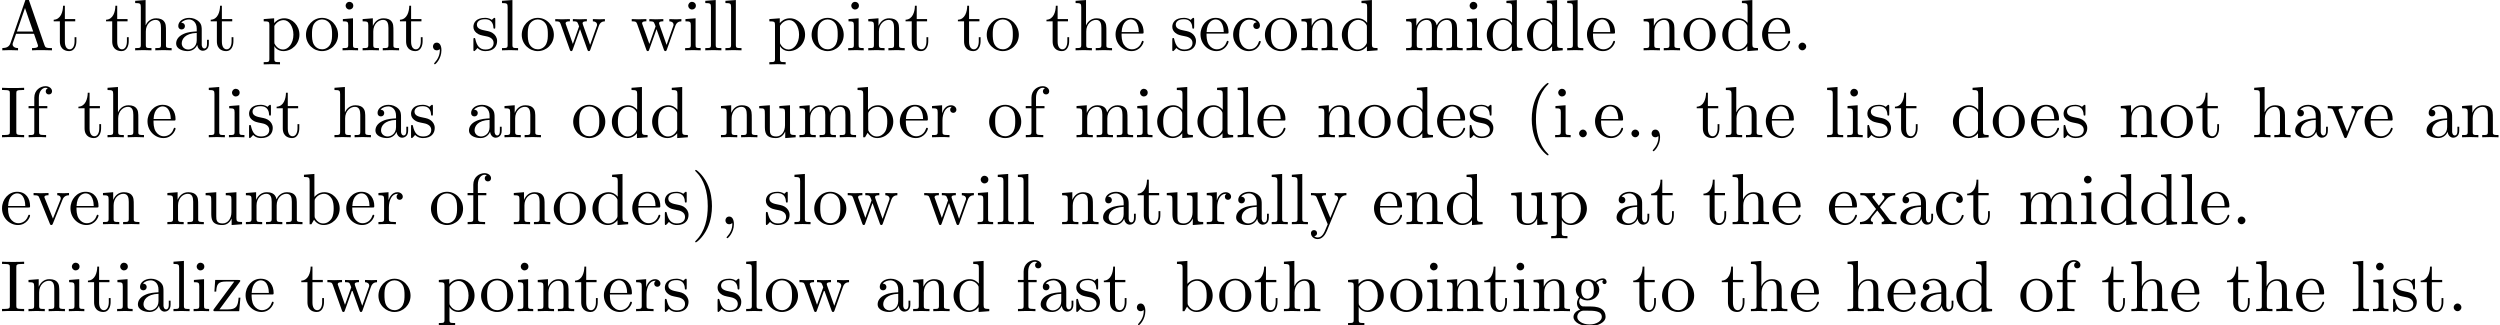 <?xml version='1.0' encoding='UTF-8'?>
<!-- This file was generated by dvisvgm 3.2.2 -->
<svg version='1.1' xmlns='http://www.w3.org/2000/svg' xmlns:xlink='http://www.w3.org/1999/xlink' width='343.711pt' height='44.721pt' viewBox='0 -54.739 343.711 44.721'>
<defs>
<path id='g0-40' d='M3.298 2.391C3.298 2.361 3.298 2.341 3.128 2.172C1.883 .917 1.564-.966 1.564-2.491C1.564-4.224 1.943-5.958 3.168-7.203C3.298-7.323 3.298-7.342 3.298-7.372C3.298-7.442 3.258-7.472 3.198-7.472C3.098-7.472 2.202-6.795 1.614-5.529C1.106-4.433 .986-3.328 .986-2.491C.986-1.714 1.096-.508 1.644 .618C2.242 1.843 3.098 2.491 3.198 2.491C3.258 2.491 3.298 2.461 3.298 2.391Z'/>
<path id='g0-41' d='M2.879-2.491C2.879-3.268 2.77-4.473 2.222-5.599C1.624-6.824 .767-7.472 .667-7.472C.608-7.472 .568-7.432 .568-7.372C.568-7.342 .568-7.323 .757-7.143C1.733-6.157 2.301-4.573 2.301-2.491C2.301-.787 1.933 .966 .697 2.222C.568 2.341 .568 2.361 .568 2.391C.568 2.451 .608 2.491 .667 2.491C.767 2.491 1.664 1.813 2.252 .548C2.76-.548 2.879-1.654 2.879-2.491Z'/>
<path id='g0-44' d='M2.022-.01C2.022-.648 1.783-1.056 1.385-1.056C1.036-1.056 .857-.787 .857-.528S1.026 0 1.385 0C1.544 0 1.664-.06 1.763-.139L1.783-.159C1.793-.159 1.803-.149 1.803-.01C1.803 .628 1.524 1.235 1.086 1.704C1.026 1.763 1.016 1.773 1.016 1.813C1.016 1.883 1.066 1.923 1.116 1.923C1.235 1.923 2.022 1.136 2.022-.01Z'/>
<path id='g0-46' d='M1.913-.528C1.913-.817 1.674-1.056 1.385-1.056S.857-.817 .857-.528S1.096 0 1.385 0S1.913-.239 1.913-.528Z'/>
<path id='g0-65' d='M3.965-6.934C3.915-7.064 3.895-7.133 3.736-7.133S3.547-7.073 3.497-6.934L1.435-.976C1.255-.468 .857-.319 .319-.309V0C.548-.01 .976-.03 1.335-.03C1.644-.03 2.162-.01 2.481 0V-.309C1.983-.309 1.733-.558 1.733-.817C1.733-.847 1.743-.946 1.753-.966L2.212-2.271H4.672L5.2-.747C5.21-.707 5.23-.648 5.23-.608C5.23-.309 4.672-.309 4.403-.309V0C4.762-.03 5.46-.03 5.838-.03C6.267-.03 6.725-.02 7.143 0V-.309H6.964C6.366-.309 6.227-.379 6.117-.707L3.965-6.934ZM3.437-5.818L4.563-2.58H2.321L3.437-5.818Z'/>
<path id='g0-73' d='M2.242-6.027C2.242-6.386 2.271-6.496 3.059-6.496H3.318V-6.804C2.969-6.775 2.182-6.775 1.803-6.775C1.415-6.775 .628-6.775 .279-6.804V-6.496H.538C1.325-6.496 1.355-6.386 1.355-6.027V-.777C1.355-.418 1.325-.309 .538-.309H.279V0C.628-.03 1.415-.03 1.793-.03C2.182-.03 2.969-.03 3.318 0V-.309H3.059C2.271-.309 2.242-.418 2.242-.777V-6.027Z'/>
<path id='g0-97' d='M3.318-.757C3.357-.359 3.626 .06 4.095 .06C4.304 .06 4.912-.08 4.912-.887V-1.445H4.663V-.887C4.663-.309 4.413-.249 4.304-.249C3.975-.249 3.935-.697 3.935-.747V-2.74C3.935-3.158 3.935-3.547 3.577-3.915C3.188-4.304 2.69-4.463 2.212-4.463C1.395-4.463 .707-3.995 .707-3.337C.707-3.039 .907-2.869 1.166-2.869C1.445-2.869 1.624-3.068 1.624-3.328C1.624-3.447 1.574-3.776 1.116-3.786C1.385-4.134 1.873-4.244 2.192-4.244C2.68-4.244 3.248-3.856 3.248-2.969V-2.6C2.74-2.57 2.042-2.54 1.415-2.242C.667-1.903 .418-1.385 .418-.946C.418-.139 1.385 .11 2.012 .11C2.67 .11 3.128-.289 3.318-.757ZM3.248-2.391V-1.395C3.248-.448 2.531-.11 2.082-.11C1.594-.11 1.186-.458 1.186-.956C1.186-1.504 1.604-2.331 3.248-2.391Z'/>
<path id='g0-98' d='M1.714-3.756V-6.914L.279-6.804V-6.496C.976-6.496 1.056-6.426 1.056-5.938V0H1.305C1.315-.01 1.395-.149 1.664-.618C1.813-.389 2.232 .11 2.969 .11C4.154 .11 5.191-.867 5.191-2.152C5.191-3.417 4.214-4.403 3.078-4.403C2.301-4.403 1.873-3.935 1.714-3.756ZM1.743-1.136V-3.188C1.743-3.377 1.743-3.387 1.853-3.547C2.242-4.105 2.79-4.184 3.029-4.184C3.477-4.184 3.836-3.925 4.075-3.547C4.334-3.138 4.364-2.57 4.364-2.162C4.364-1.793 4.344-1.196 4.055-.747C3.846-.438 3.467-.11 2.929-.11C2.481-.11 2.122-.349 1.883-.717C1.743-.927 1.743-.956 1.743-1.136Z'/>
<path id='g0-99' d='M1.166-2.172C1.166-3.796 1.983-4.214 2.511-4.214C2.6-4.214 3.228-4.204 3.577-3.846C3.168-3.816 3.108-3.517 3.108-3.387C3.108-3.128 3.288-2.929 3.567-2.929C3.826-2.929 4.025-3.098 4.025-3.397C4.025-4.075 3.268-4.463 2.501-4.463C1.255-4.463 .339-3.387 .339-2.152C.339-.877 1.325 .11 2.481 .11C3.816 .11 4.134-1.086 4.134-1.186S4.035-1.285 4.005-1.285C3.915-1.285 3.895-1.245 3.875-1.186C3.587-.259 2.939-.139 2.57-.139C2.042-.139 1.166-.568 1.166-2.172Z'/>
<path id='g0-100' d='M3.786-.548V.11L5.25 0V-.309C4.553-.309 4.473-.379 4.473-.867V-6.914L3.039-6.804V-6.496C3.736-6.496 3.816-6.426 3.816-5.938V-3.786C3.527-4.144 3.098-4.403 2.56-4.403C1.385-4.403 .339-3.427 .339-2.142C.339-.877 1.315 .11 2.451 .11C3.088 .11 3.537-.229 3.786-.548ZM3.786-3.218V-1.176C3.786-.996 3.786-.976 3.676-.807C3.377-.329 2.929-.11 2.501-.11C2.052-.11 1.694-.369 1.455-.747C1.196-1.156 1.166-1.724 1.166-2.132C1.166-2.501 1.186-3.098 1.474-3.547C1.684-3.856 2.062-4.184 2.6-4.184C2.949-4.184 3.367-4.035 3.676-3.587C3.786-3.417 3.786-3.397 3.786-3.218Z'/>
<path id='g0-101' d='M1.116-2.511C1.176-3.995 2.012-4.244 2.351-4.244C3.377-4.244 3.477-2.899 3.477-2.511H1.116ZM1.106-2.301H3.885C4.105-2.301 4.134-2.301 4.134-2.511C4.134-3.497 3.597-4.463 2.351-4.463C1.196-4.463 .279-3.437 .279-2.192C.279-.857 1.325 .11 2.471 .11C3.686 .11 4.134-.996 4.134-1.186C4.134-1.285 4.055-1.305 4.005-1.305C3.915-1.305 3.895-1.245 3.875-1.166C3.527-.139 2.63-.139 2.531-.139C2.032-.139 1.634-.438 1.405-.807C1.106-1.285 1.106-1.943 1.106-2.301Z'/>
<path id='g0-102' d='M1.743-4.294V-5.45C1.743-6.326 2.222-6.804 2.66-6.804C2.69-6.804 2.839-6.804 2.989-6.735C2.869-6.695 2.69-6.565 2.69-6.316C2.69-6.087 2.849-5.888 3.118-5.888C3.407-5.888 3.557-6.087 3.557-6.326C3.557-6.695 3.188-7.024 2.66-7.024C1.963-7.024 1.116-6.496 1.116-5.44V-4.294H.329V-3.985H1.116V-.757C1.116-.309 1.006-.309 .339-.309V0C.727-.01 1.196-.03 1.474-.03C1.873-.03 2.341-.03 2.74 0V-.309H2.531C1.793-.309 1.773-.418 1.773-.777V-3.985H2.909V-4.294H1.743Z'/>
<path id='g0-103' d='M2.212-1.714C1.345-1.714 1.345-2.71 1.345-2.939C1.345-3.208 1.355-3.527 1.504-3.776C1.584-3.895 1.813-4.174 2.212-4.174C3.078-4.174 3.078-3.178 3.078-2.949C3.078-2.68 3.068-2.361 2.919-2.112C2.839-1.993 2.61-1.714 2.212-1.714ZM1.056-1.325C1.056-1.365 1.056-1.594 1.225-1.793C1.614-1.514 2.022-1.484 2.212-1.484C3.138-1.484 3.826-2.172 3.826-2.939C3.826-3.308 3.666-3.676 3.417-3.905C3.776-4.244 4.134-4.294 4.314-4.294C4.334-4.294 4.384-4.294 4.413-4.284C4.304-4.244 4.254-4.134 4.254-4.015C4.254-3.846 4.384-3.726 4.543-3.726C4.643-3.726 4.832-3.796 4.832-4.025C4.832-4.194 4.712-4.513 4.324-4.513C4.125-4.513 3.686-4.453 3.268-4.045C2.849-4.374 2.431-4.403 2.212-4.403C1.285-4.403 .598-3.716 .598-2.949C.598-2.511 .817-2.132 1.066-1.923C.936-1.773 .757-1.445 .757-1.096C.757-.787 .887-.408 1.196-.209C.598-.04 .279 .389 .279 .787C.279 1.504 1.265 2.052 2.481 2.052C3.656 2.052 4.692 1.544 4.692 .767C4.692 .418 4.553-.09 4.045-.369C3.517-.648 2.939-.648 2.331-.648C2.082-.648 1.654-.648 1.584-.658C1.265-.697 1.056-1.006 1.056-1.325ZM2.491 1.823C1.484 1.823 .797 1.315 .797 .787C.797 .329 1.176-.04 1.614-.07H2.202C3.059-.07 4.174-.07 4.174 .787C4.174 1.325 3.467 1.823 2.491 1.823Z'/>
<path id='g0-104' d='M1.096-.757C1.096-.309 .986-.309 .319-.309V0C.667-.01 1.176-.03 1.445-.03C1.704-.03 2.222-.01 2.56 0V-.309C1.893-.309 1.783-.309 1.783-.757V-2.59C1.783-3.626 2.491-4.184 3.128-4.184C3.756-4.184 3.866-3.646 3.866-3.078V-.757C3.866-.309 3.756-.309 3.088-.309V0C3.437-.01 3.945-.03 4.214-.03C4.473-.03 4.991-.01 5.33 0V-.309C4.812-.309 4.563-.309 4.553-.608V-2.511C4.553-3.367 4.553-3.676 4.244-4.035C4.105-4.204 3.776-4.403 3.198-4.403C2.361-4.403 1.923-3.806 1.753-3.427V-6.914L.319-6.804V-6.496C1.016-6.496 1.096-6.426 1.096-5.938V-.757Z'/>
<path id='g0-105' d='M1.763-4.403L.369-4.294V-3.985C1.016-3.985 1.106-3.925 1.106-3.437V-.757C1.106-.309 .996-.309 .329-.309V0C.648-.01 1.186-.03 1.425-.03C1.773-.03 2.122-.01 2.461 0V-.309C1.803-.309 1.763-.359 1.763-.747V-4.403ZM1.803-6.137C1.803-6.456 1.554-6.665 1.275-6.665C.966-6.665 .747-6.396 .747-6.137C.747-5.868 .966-5.609 1.275-5.609C1.554-5.609 1.803-5.818 1.803-6.137Z'/>
<path id='g0-108' d='M1.763-6.914L.329-6.804V-6.496C1.026-6.496 1.106-6.426 1.106-5.938V-.757C1.106-.309 .996-.309 .329-.309V0C.658-.01 1.186-.03 1.435-.03S2.172-.01 2.54 0V-.309C1.873-.309 1.763-.309 1.763-.757V-6.914Z'/>
<path id='g0-109' d='M1.096-3.427V-.757C1.096-.309 .986-.309 .319-.309V0C.667-.01 1.176-.03 1.445-.03C1.704-.03 2.222-.01 2.56 0V-.309C1.893-.309 1.783-.309 1.783-.757V-2.59C1.783-3.626 2.491-4.184 3.128-4.184C3.756-4.184 3.866-3.646 3.866-3.078V-.757C3.866-.309 3.756-.309 3.088-.309V0C3.437-.01 3.945-.03 4.214-.03C4.473-.03 4.991-.01 5.33 0V-.309C4.663-.309 4.553-.309 4.553-.757V-2.59C4.553-3.626 5.26-4.184 5.898-4.184C6.526-4.184 6.635-3.646 6.635-3.078V-.757C6.635-.309 6.526-.309 5.858-.309V0C6.207-.01 6.715-.03 6.984-.03C7.243-.03 7.761-.01 8.1 0V-.309C7.582-.309 7.333-.309 7.323-.608V-2.511C7.323-3.367 7.323-3.676 7.014-4.035C6.874-4.204 6.545-4.403 5.968-4.403C5.131-4.403 4.692-3.806 4.523-3.427C4.384-4.294 3.646-4.403 3.198-4.403C2.471-4.403 2.002-3.975 1.724-3.357V-4.403L.319-4.294V-3.985C1.016-3.985 1.096-3.915 1.096-3.427Z'/>
<path id='g0-110' d='M1.096-3.427V-.757C1.096-.309 .986-.309 .319-.309V0C.667-.01 1.176-.03 1.445-.03C1.704-.03 2.222-.01 2.56 0V-.309C1.893-.309 1.783-.309 1.783-.757V-2.59C1.783-3.626 2.491-4.184 3.128-4.184C3.756-4.184 3.866-3.646 3.866-3.078V-.757C3.866-.309 3.756-.309 3.088-.309V0C3.437-.01 3.945-.03 4.214-.03C4.473-.03 4.991-.01 5.33 0V-.309C4.812-.309 4.563-.309 4.553-.608V-2.511C4.553-3.367 4.553-3.676 4.244-4.035C4.105-4.204 3.776-4.403 3.198-4.403C2.471-4.403 2.002-3.975 1.724-3.357V-4.403L.319-4.294V-3.985C1.016-3.985 1.096-3.915 1.096-3.427Z'/>
<path id='g0-111' d='M4.692-2.132C4.692-3.407 3.696-4.463 2.491-4.463C1.245-4.463 .279-3.377 .279-2.132C.279-.847 1.315 .11 2.481 .11C3.686 .11 4.692-.867 4.692-2.132ZM2.491-.139C2.062-.139 1.624-.349 1.355-.807C1.106-1.245 1.106-1.853 1.106-2.212C1.106-2.6 1.106-3.138 1.345-3.577C1.614-4.035 2.082-4.244 2.481-4.244C2.919-4.244 3.347-4.025 3.606-3.597S3.866-2.59 3.866-2.212C3.866-1.853 3.866-1.315 3.646-.877C3.427-.428 2.989-.139 2.491-.139Z'/>
<path id='g0-112' d='M1.714-3.746V-4.403L.279-4.294V-3.985C.986-3.985 1.056-3.925 1.056-3.487V1.176C1.056 1.624 .946 1.624 .279 1.624V1.933C.618 1.923 1.136 1.903 1.395 1.903C1.664 1.903 2.172 1.923 2.521 1.933V1.624C1.853 1.624 1.743 1.624 1.743 1.176V-.498V-.588C1.793-.428 2.212 .11 2.969 .11C4.154 .11 5.191-.867 5.191-2.152C5.191-3.417 4.224-4.403 3.108-4.403C2.331-4.403 1.913-3.965 1.714-3.746ZM1.743-1.136V-3.357C2.032-3.866 2.521-4.154 3.029-4.154C3.756-4.154 4.364-3.278 4.364-2.152C4.364-.946 3.666-.11 2.929-.11C2.531-.11 2.152-.309 1.883-.717C1.743-.927 1.743-.936 1.743-1.136Z'/>
<path id='g0-114' d='M1.664-3.308V-4.403L.279-4.294V-3.985C.976-3.985 1.056-3.915 1.056-3.427V-.757C1.056-.309 .946-.309 .279-.309V0C.667-.01 1.136-.03 1.415-.03C1.813-.03 2.281-.03 2.68 0V-.309H2.471C1.733-.309 1.714-.418 1.714-.777V-2.311C1.714-3.298 2.132-4.184 2.889-4.184C2.959-4.184 2.979-4.184 2.999-4.174C2.969-4.164 2.77-4.045 2.77-3.786C2.77-3.507 2.979-3.357 3.198-3.357C3.377-3.357 3.626-3.477 3.626-3.796S3.318-4.403 2.889-4.403C2.162-4.403 1.803-3.736 1.664-3.308Z'/>
<path id='g0-115' d='M2.072-1.933C2.291-1.893 3.108-1.733 3.108-1.016C3.108-.508 2.76-.11 1.983-.11C1.146-.11 .787-.677 .598-1.524C.568-1.654 .558-1.694 .458-1.694C.329-1.694 .329-1.624 .329-1.445V-.13C.329 .04 .329 .11 .438 .11C.488 .11 .498 .1 .687-.09C.707-.11 .707-.13 .887-.319C1.325 .1 1.773 .11 1.983 .11C3.128 .11 3.587-.558 3.587-1.275C3.587-1.803 3.288-2.102 3.168-2.222C2.839-2.54 2.451-2.62 2.032-2.7C1.474-2.809 .807-2.939 .807-3.517C.807-3.866 1.066-4.274 1.923-4.274C3.019-4.274 3.068-3.377 3.088-3.068C3.098-2.979 3.188-2.979 3.208-2.979C3.337-2.979 3.337-3.029 3.337-3.218V-4.224C3.337-4.394 3.337-4.463 3.228-4.463C3.178-4.463 3.158-4.463 3.029-4.344C2.999-4.304 2.899-4.214 2.859-4.184C2.481-4.463 2.072-4.463 1.923-4.463C.707-4.463 .329-3.796 .329-3.238C.329-2.889 .488-2.61 .757-2.391C1.076-2.132 1.355-2.072 2.072-1.933Z'/>
<path id='g0-116' d='M1.724-3.985H3.148V-4.294H1.724V-6.127H1.474C1.465-5.31 1.166-4.244 .189-4.204V-3.985H1.036V-1.235C1.036-.01 1.963 .11 2.321 .11C3.029 .11 3.308-.598 3.308-1.235V-1.803H3.059V-1.255C3.059-.518 2.76-.139 2.391-.139C1.724-.139 1.724-1.046 1.724-1.215V-3.985Z'/>
<path id='g0-117' d='M3.895-.787V.11L5.33 0V-.309C4.633-.309 4.553-.379 4.553-.867V-4.403L3.088-4.294V-3.985C3.786-3.985 3.866-3.915 3.866-3.427V-1.654C3.866-.787 3.387-.11 2.66-.11C1.823-.11 1.783-.578 1.783-1.096V-4.403L.319-4.294V-3.985C1.096-3.985 1.096-3.955 1.096-3.068V-1.574C1.096-.797 1.096 .11 2.61 .11C3.168 .11 3.606-.169 3.895-.787Z'/>
<path id='g0-118' d='M4.144-3.318C4.234-3.547 4.403-3.975 5.061-3.985V-4.294C4.832-4.274 4.543-4.264 4.314-4.264C4.075-4.264 3.616-4.284 3.447-4.294V-3.985C3.816-3.975 3.925-3.746 3.925-3.557C3.925-3.467 3.905-3.427 3.866-3.318L2.849-.777L1.733-3.557C1.674-3.686 1.674-3.706 1.674-3.726C1.674-3.985 2.062-3.985 2.242-3.985V-4.294C1.943-4.284 1.385-4.264 1.156-4.264C.887-4.264 .488-4.274 .189-4.294V-3.985C.817-3.985 .857-3.925 .986-3.616L2.421-.08C2.481 .06 2.501 .11 2.63 .11S2.8 .02 2.839-.08L4.144-3.318Z'/>
<path id='g0-119' d='M6.167-3.347C6.346-3.846 6.655-3.975 7.004-3.985V-4.294C6.785-4.274 6.496-4.264 6.276-4.264C5.988-4.264 5.539-4.284 5.35-4.294V-3.985C5.709-3.975 5.928-3.796 5.928-3.507C5.928-3.447 5.928-3.427 5.878-3.298L4.971-.747L3.985-3.527C3.945-3.646 3.935-3.666 3.935-3.716C3.935-3.985 4.324-3.985 4.523-3.985V-4.294C4.234-4.284 3.726-4.264 3.487-4.264C3.188-4.264 2.899-4.274 2.6-4.294V-3.985C2.969-3.985 3.128-3.965 3.228-3.836C3.278-3.776 3.387-3.477 3.457-3.288L2.6-.877L1.654-3.537C1.604-3.656 1.604-3.676 1.604-3.716C1.604-3.985 1.993-3.985 2.192-3.985V-4.294C1.893-4.284 1.335-4.264 1.106-4.264C1.066-4.264 .538-4.274 .179-4.294V-3.985C.677-3.985 .797-3.955 .917-3.636L2.172-.11C2.222 .03 2.252 .11 2.381 .11S2.531 .05 2.58-.09L3.587-2.909L4.603-.08C4.643 .03 4.672 .11 4.802 .11S4.961 .02 5.001-.08L6.167-3.347Z'/>
<path id='g0-120' d='M2.859-2.341C3.158-2.72 3.537-3.208 3.776-3.467C4.085-3.826 4.493-3.975 4.961-3.985V-4.294C4.702-4.274 4.403-4.264 4.144-4.264C3.846-4.264 3.318-4.284 3.188-4.294V-3.985C3.397-3.965 3.477-3.836 3.477-3.676S3.377-3.387 3.328-3.328L2.71-2.55L1.933-3.557C1.843-3.656 1.843-3.676 1.843-3.736C1.843-3.885 1.993-3.975 2.192-3.985V-4.294C1.933-4.284 1.275-4.264 1.116-4.264C.907-4.264 .438-4.274 .169-4.294V-3.985C.867-3.985 .877-3.975 1.345-3.377L2.331-2.092L1.395-.907C.917-.329 .329-.309 .12-.309V0C.379-.02 .687-.03 .946-.03C1.235-.03 1.654-.01 1.893 0V-.309C1.674-.339 1.604-.468 1.604-.618C1.604-.837 1.893-1.166 2.501-1.883L3.258-.887C3.337-.777 3.467-.618 3.467-.558C3.467-.468 3.377-.319 3.108-.309V0C3.407-.01 3.965-.03 4.184-.03C4.453-.03 4.842-.02 5.141 0V-.309C4.603-.309 4.423-.329 4.194-.618L2.859-2.341Z'/>
<path id='g0-121' d='M4.134-3.347C4.394-3.975 4.902-3.985 5.061-3.985V-4.294C4.832-4.274 4.543-4.264 4.314-4.264C4.134-4.264 3.666-4.284 3.447-4.294V-3.985C3.756-3.975 3.915-3.806 3.915-3.557C3.915-3.457 3.905-3.437 3.856-3.318L2.849-.867L1.743-3.547C1.704-3.646 1.684-3.686 1.684-3.726C1.684-3.985 2.052-3.985 2.242-3.985V-4.294C1.983-4.284 1.325-4.264 1.156-4.264C.887-4.264 .488-4.274 .189-4.294V-3.985C.667-3.985 .857-3.985 .996-3.636L2.491 0C2.441 .13 2.301 .458 2.242 .588C2.022 1.136 1.743 1.823 1.106 1.823C1.056 1.823 .827 1.823 .638 1.644C.946 1.604 1.026 1.385 1.026 1.225C1.026 .966 .837 .807 .608 .807C.408 .807 .189 .936 .189 1.235C.189 1.684 .608 2.042 1.106 2.042C1.733 2.042 2.142 1.474 2.381 .907L4.134-3.347Z'/>
<path id='g0-122' d='M3.885-3.995C3.975-4.105 3.975-4.125 3.975-4.164C3.975-4.294 3.895-4.294 3.716-4.294H.528L.418-2.69H.667C.727-3.706 .917-4.075 2.012-4.075H3.148L.369-.319C.279-.209 .279-.189 .279-.139C.279 0 .349 0 .538 0H3.826L3.995-1.863H3.746C3.656-.687 3.447-.249 2.291-.249H1.116L3.885-3.995Z'/>
</defs>
<g id='page1'>
<use x='0' y='-47.821' xlink:href='#g0-65'/>
<use x='7.195' y='-47.821' xlink:href='#g0-116'/>
<use x='14.39' y='-47.821' xlink:href='#g0-116'/>
<use x='18.265' y='-47.821' xlink:href='#g0-104'/>
<use x='23.8' y='-47.821' xlink:href='#g0-97'/>
<use x='28.781' y='-47.821' xlink:href='#g0-116'/>
<use x='35.976' y='-47.821' xlink:href='#g0-112'/>
<use x='41.788' y='-47.821' xlink:href='#g0-111'/>
<use x='46.769' y='-47.821' xlink:href='#g0-105'/>
<use x='49.537' y='-47.821' xlink:href='#g0-110'/>
<use x='54.795' y='-47.821' xlink:href='#g0-116'/>
<use x='58.669' y='-47.821' xlink:href='#g0-44'/>
<use x='64.757' y='-47.821' xlink:href='#g0-115'/>
<use x='68.687' y='-47.821' xlink:href='#g0-108'/>
<use x='71.454' y='-47.821' xlink:href='#g0-111'/>
<use x='76.159' y='-47.821' xlink:href='#g0-119'/>
<use x='86.675' y='-47.821' xlink:href='#g0-119'/>
<use x='93.87' y='-47.821' xlink:href='#g0-105'/>
<use x='96.638' y='-47.821' xlink:href='#g0-108'/>
<use x='99.405' y='-47.821' xlink:href='#g0-108'/>
<use x='105.494' y='-47.821' xlink:href='#g0-112'/>
<use x='111.305' y='-47.821' xlink:href='#g0-111'/>
<use x='116.286' y='-47.821' xlink:href='#g0-105'/>
<use x='119.054' y='-47.821' xlink:href='#g0-110'/>
<use x='124.312' y='-47.821' xlink:href='#g0-116'/>
<use x='131.507' y='-47.821' xlink:href='#g0-116'/>
<use x='135.382' y='-47.821' xlink:href='#g0-111'/>
<use x='143.684' y='-47.821' xlink:href='#g0-116'/>
<use x='147.558' y='-47.821' xlink:href='#g0-104'/>
<use x='153.093' y='-47.821' xlink:href='#g0-101'/>
<use x='160.842' y='-47.821' xlink:href='#g0-115'/>
<use x='164.771' y='-47.821' xlink:href='#g0-101'/>
<use x='169.199' y='-47.821' xlink:href='#g0-99'/>
<use x='173.627' y='-47.821' xlink:href='#g0-111'/>
<use x='178.608' y='-47.821' xlink:href='#g0-110'/>
<use x='184.143' y='-47.821' xlink:href='#g0-100'/>
<use x='192.999' y='-47.821' xlink:href='#g0-109'/>
<use x='201.301' y='-47.821' xlink:href='#g0-105'/>
<use x='204.069' y='-47.821' xlink:href='#g0-100'/>
<use x='209.603' y='-47.821' xlink:href='#g0-100'/>
<use x='215.138' y='-47.821' xlink:href='#g0-108'/>
<use x='217.906' y='-47.821' xlink:href='#g0-101'/>
<use x='225.654' y='-47.821' xlink:href='#g0-110'/>
<use x='231.189' y='-47.821' xlink:href='#g0-111'/>
<use x='236.447' y='-47.821' xlink:href='#g0-100'/>
<use x='241.982' y='-47.821' xlink:href='#g0-101'/>
<use x='246.41' y='-47.821' xlink:href='#g0-46'/>
<use x='0' y='-35.866' xlink:href='#g0-73'/>
<use x='3.598' y='-35.866' xlink:href='#g0-102'/>
<use x='10.591' y='-35.866' xlink:href='#g0-116'/>
<use x='14.465' y='-35.866' xlink:href='#g0-104'/>
<use x='20' y='-35.866' xlink:href='#g0-101'/>
<use x='28.377' y='-35.866' xlink:href='#g0-108'/>
<use x='31.145' y='-35.866' xlink:href='#g0-105'/>
<use x='33.912' y='-35.866' xlink:href='#g0-115'/>
<use x='37.842' y='-35.866' xlink:href='#g0-116'/>
<use x='45.665' y='-35.866' xlink:href='#g0-104'/>
<use x='51.2' y='-35.866' xlink:href='#g0-97'/>
<use x='56.182' y='-35.866' xlink:href='#g0-115'/>
<use x='64.061' y='-35.866' xlink:href='#g0-97'/>
<use x='69.042' y='-35.866' xlink:href='#g0-110'/>
<use x='78.526' y='-35.866' xlink:href='#g0-111'/>
<use x='83.784' y='-35.866' xlink:href='#g0-100'/>
<use x='89.319' y='-35.866' xlink:href='#g0-100'/>
<use x='98.803' y='-35.866' xlink:href='#g0-110'/>
<use x='104.061' y='-35.866' xlink:href='#g0-117'/>
<use x='109.596' y='-35.866' xlink:href='#g0-109'/>
<use x='117.621' y='-35.866' xlink:href='#g0-98'/>
<use x='123.433' y='-35.866' xlink:href='#g0-101'/>
<use x='127.861' y='-35.866' xlink:href='#g0-114'/>
<use x='135.712' y='-35.866' xlink:href='#g0-111'/>
<use x='140.693' y='-35.866' xlink:href='#g0-102'/>
<use x='147.687' y='-35.866' xlink:href='#g0-109'/>
<use x='155.989' y='-35.866' xlink:href='#g0-105'/>
<use x='158.756' y='-35.866' xlink:href='#g0-100'/>
<use x='164.291' y='-35.866' xlink:href='#g0-100'/>
<use x='169.826' y='-35.866' xlink:href='#g0-108'/>
<use x='172.594' y='-35.866' xlink:href='#g0-101'/>
<use x='180.971' y='-35.866' xlink:href='#g0-110'/>
<use x='186.505' y='-35.866' xlink:href='#g0-111'/>
<use x='191.763' y='-35.866' xlink:href='#g0-100'/>
<use x='197.298' y='-35.866' xlink:href='#g0-101'/>
<use x='201.726' y='-35.866' xlink:href='#g0-115'/>
<use x='209.605' y='-35.866' xlink:href='#g0-40'/>
<use x='213.48' y='-35.866' xlink:href='#g0-105'/>
<use x='216.247' y='-35.866' xlink:href='#g0-46'/>
<use x='219.014' y='-35.866' xlink:href='#g0-101'/>
<use x='223.442' y='-35.866' xlink:href='#g0-46'/>
<use x='226.21' y='-35.866' xlink:href='#g0-44'/>
<use x='233.083' y='-35.866' xlink:href='#g0-116'/>
<use x='236.958' y='-35.866' xlink:href='#g0-104'/>
<use x='242.493' y='-35.866' xlink:href='#g0-101'/>
<use x='250.87' y='-35.866' xlink:href='#g0-108'/>
<use x='253.637' y='-35.866' xlink:href='#g0-105'/>
<use x='256.404' y='-35.866' xlink:href='#g0-115'/>
<use x='260.334' y='-35.866' xlink:href='#g0-116'/>
<use x='268.158' y='-35.866' xlink:href='#g0-100'/>
<use x='273.693' y='-35.866' xlink:href='#g0-111'/>
<use x='278.951' y='-35.866' xlink:href='#g0-101'/>
<use x='283.379' y='-35.866' xlink:href='#g0-115'/>
<use x='291.258' y='-35.866' xlink:href='#g0-110'/>
<use x='296.792' y='-35.866' xlink:href='#g0-111'/>
<use x='301.774' y='-35.866' xlink:href='#g0-116'/>
<use x='309.597' y='-35.866' xlink:href='#g0-104'/>
<use x='315.132' y='-35.866' xlink:href='#g0-97'/>
<use x='319.837' y='-35.866' xlink:href='#g0-118'/>
<use x='324.818' y='-35.866' xlink:href='#g0-101'/>
<use x='333.195' y='-35.866' xlink:href='#g0-97'/>
<use x='338.176' y='-35.866' xlink:href='#g0-110'/>
<use x='0' y='-23.91' xlink:href='#g0-101'/>
<use x='4.428' y='-23.91' xlink:href='#g0-118'/>
<use x='9.409' y='-23.91' xlink:href='#g0-101'/>
<use x='13.837' y='-23.91' xlink:href='#g0-110'/>
<use x='22.693' y='-23.91' xlink:href='#g0-110'/>
<use x='27.951' y='-23.91' xlink:href='#g0-117'/>
<use x='33.486' y='-23.91' xlink:href='#g0-109'/>
<use x='41.511' y='-23.91' xlink:href='#g0-98'/>
<use x='47.323' y='-23.91' xlink:href='#g0-101'/>
<use x='51.751' y='-23.91' xlink:href='#g0-114'/>
<use x='58.973' y='-23.91' xlink:href='#g0-111'/>
<use x='63.955' y='-23.91' xlink:href='#g0-102'/>
<use x='70.32' y='-23.91' xlink:href='#g0-110'/>
<use x='75.855' y='-23.91' xlink:href='#g0-111'/>
<use x='81.113' y='-23.91' xlink:href='#g0-100'/>
<use x='86.648' y='-23.91' xlink:href='#g0-101'/>
<use x='91.075' y='-23.91' xlink:href='#g0-115'/>
<use x='95.005' y='-23.91' xlink:href='#g0-41'/>
<use x='98.879' y='-23.91' xlink:href='#g0-44'/>
<use x='104.968' y='-23.91' xlink:href='#g0-115'/>
<use x='108.897' y='-23.91' xlink:href='#g0-108'/>
<use x='111.665' y='-23.91' xlink:href='#g0-111'/>
<use x='116.369' y='-23.91' xlink:href='#g0-119'/>
<use x='126.886' y='-23.91' xlink:href='#g0-119'/>
<use x='134.081' y='-23.91' xlink:href='#g0-105'/>
<use x='136.848' y='-23.91' xlink:href='#g0-108'/>
<use x='139.616' y='-23.91' xlink:href='#g0-108'/>
<use x='145.704' y='-23.91' xlink:href='#g0-110'/>
<use x='151.239' y='-23.91' xlink:href='#g0-97'/>
<use x='156.22' y='-23.91' xlink:href='#g0-116'/>
<use x='160.095' y='-23.91' xlink:href='#g0-117'/>
<use x='165.629' y='-23.91' xlink:href='#g0-114'/>
<use x='169.531' y='-23.91' xlink:href='#g0-97'/>
<use x='174.513' y='-23.91' xlink:href='#g0-108'/>
<use x='177.28' y='-23.91' xlink:href='#g0-108'/>
<use x='180.048' y='-23.91' xlink:href='#g0-121'/>
<use x='188.626' y='-23.91' xlink:href='#g0-101'/>
<use x='193.054' y='-23.91' xlink:href='#g0-110'/>
<use x='198.589' y='-23.91' xlink:href='#g0-100'/>
<use x='207.445' y='-23.91' xlink:href='#g0-117'/>
<use x='212.98' y='-23.91' xlink:href='#g0-112'/>
<use x='221.835' y='-23.91' xlink:href='#g0-97'/>
<use x='226.817' y='-23.91' xlink:href='#g0-116'/>
<use x='234.012' y='-23.91' xlink:href='#g0-116'/>
<use x='237.886' y='-23.91' xlink:href='#g0-104'/>
<use x='243.421' y='-23.91' xlink:href='#g0-101'/>
<use x='251.17' y='-23.91' xlink:href='#g0-101'/>
<use x='255.598' y='-23.91' xlink:href='#g0-120'/>
<use x='260.856' y='-23.91' xlink:href='#g0-97'/>
<use x='265.837' y='-23.91' xlink:href='#g0-99'/>
<use x='270.265' y='-23.91' xlink:href='#g0-116'/>
<use x='277.46' y='-23.91' xlink:href='#g0-109'/>
<use x='285.762' y='-23.91' xlink:href='#g0-105'/>
<use x='288.53' y='-23.91' xlink:href='#g0-100'/>
<use x='294.065' y='-23.91' xlink:href='#g0-100'/>
<use x='299.6' y='-23.91' xlink:href='#g0-108'/>
<use x='302.367' y='-23.91' xlink:href='#g0-101'/>
<use x='306.795' y='-23.91' xlink:href='#g0-46'/>
<use x='0' y='-11.955' xlink:href='#g0-73'/>
<use x='3.598' y='-11.955' xlink:href='#g0-110'/>
<use x='9.132' y='-11.955' xlink:href='#g0-105'/>
<use x='11.9' y='-11.955' xlink:href='#g0-116'/>
<use x='15.774' y='-11.955' xlink:href='#g0-105'/>
<use x='18.542' y='-11.955' xlink:href='#g0-97'/>
<use x='23.523' y='-11.955' xlink:href='#g0-108'/>
<use x='26.29' y='-11.955' xlink:href='#g0-105'/>
<use x='29.058' y='-11.955' xlink:href='#g0-122'/>
<use x='33.486' y='-11.955' xlink:href='#g0-101'/>
<use x='41.234' y='-11.955' xlink:href='#g0-116'/>
<use x='44.832' y='-11.955' xlink:href='#g0-119'/>
<use x='51.751' y='-11.955' xlink:href='#g0-111'/>
<use x='60.053' y='-11.955' xlink:href='#g0-112'/>
<use x='65.864' y='-11.955' xlink:href='#g0-111'/>
<use x='70.846' y='-11.955' xlink:href='#g0-105'/>
<use x='73.613' y='-11.955' xlink:href='#g0-110'/>
<use x='78.871' y='-11.955' xlink:href='#g0-116'/>
<use x='82.745' y='-11.955' xlink:href='#g0-101'/>
<use x='87.173' y='-11.955' xlink:href='#g0-114'/>
<use x='91.075' y='-11.955' xlink:href='#g0-115'/>
<use x='98.326' y='-11.955' xlink:href='#g0-115'/>
<use x='102.256' y='-11.955' xlink:href='#g0-108'/>
<use x='105.023' y='-11.955' xlink:href='#g0-111'/>
<use x='109.728' y='-11.955' xlink:href='#g0-119'/>
<use x='120.244' y='-11.955' xlink:href='#g0-97'/>
<use x='125.225' y='-11.955' xlink:href='#g0-110'/>
<use x='130.76' y='-11.955' xlink:href='#g0-100'/>
<use x='139.616' y='-11.955' xlink:href='#g0-102'/>
<use x='142.66' y='-11.955' xlink:href='#g0-97'/>
<use x='147.641' y='-11.955' xlink:href='#g0-115'/>
<use x='151.571' y='-11.955' xlink:href='#g0-116'/>
<use x='155.445' y='-11.955' xlink:href='#g0-44'/>
<use x='161.534' y='-11.955' xlink:href='#g0-98'/>
<use x='167.345' y='-11.955' xlink:href='#g0-111'/>
<use x='172.326' y='-11.955' xlink:href='#g0-116'/>
<use x='176.201' y='-11.955' xlink:href='#g0-104'/>
<use x='185.057' y='-11.955' xlink:href='#g0-112'/>
<use x='190.868' y='-11.955' xlink:href='#g0-111'/>
<use x='195.849' y='-11.955' xlink:href='#g0-105'/>
<use x='198.617' y='-11.955' xlink:href='#g0-110'/>
<use x='203.875' y='-11.955' xlink:href='#g0-116'/>
<use x='207.749' y='-11.955' xlink:href='#g0-105'/>
<use x='210.517' y='-11.955' xlink:href='#g0-110'/>
<use x='216.051' y='-11.955' xlink:href='#g0-103'/>
<use x='224.354' y='-11.955' xlink:href='#g0-116'/>
<use x='228.228' y='-11.955' xlink:href='#g0-111'/>
<use x='236.53' y='-11.955' xlink:href='#g0-116'/>
<use x='240.405' y='-11.955' xlink:href='#g0-104'/>
<use x='245.939' y='-11.955' xlink:href='#g0-101'/>
<use x='253.688' y='-11.955' xlink:href='#g0-104'/>
<use x='259.223' y='-11.955' xlink:href='#g0-101'/>
<use x='263.651' y='-11.955' xlink:href='#g0-97'/>
<use x='268.632' y='-11.955' xlink:href='#g0-100'/>
<use x='277.488' y='-11.955' xlink:href='#g0-111'/>
<use x='282.469' y='-11.955' xlink:href='#g0-102'/>
<use x='288.834' y='-11.955' xlink:href='#g0-116'/>
<use x='292.709' y='-11.955' xlink:href='#g0-104'/>
<use x='298.243' y='-11.955' xlink:href='#g0-101'/>
<use x='305.992' y='-11.955' xlink:href='#g0-116'/>
<use x='309.867' y='-11.955' xlink:href='#g0-104'/>
<use x='315.401' y='-11.955' xlink:href='#g0-101'/>
<use x='323.15' y='-11.955' xlink:href='#g0-108'/>
<use x='325.918' y='-11.955' xlink:href='#g0-105'/>
<use x='328.685' y='-11.955' xlink:href='#g0-115'/>
<use x='332.615' y='-11.955' xlink:href='#g0-116'/>
<use x='336.489' y='-11.955' xlink:href='#g0-46'/>
</g>
</svg>